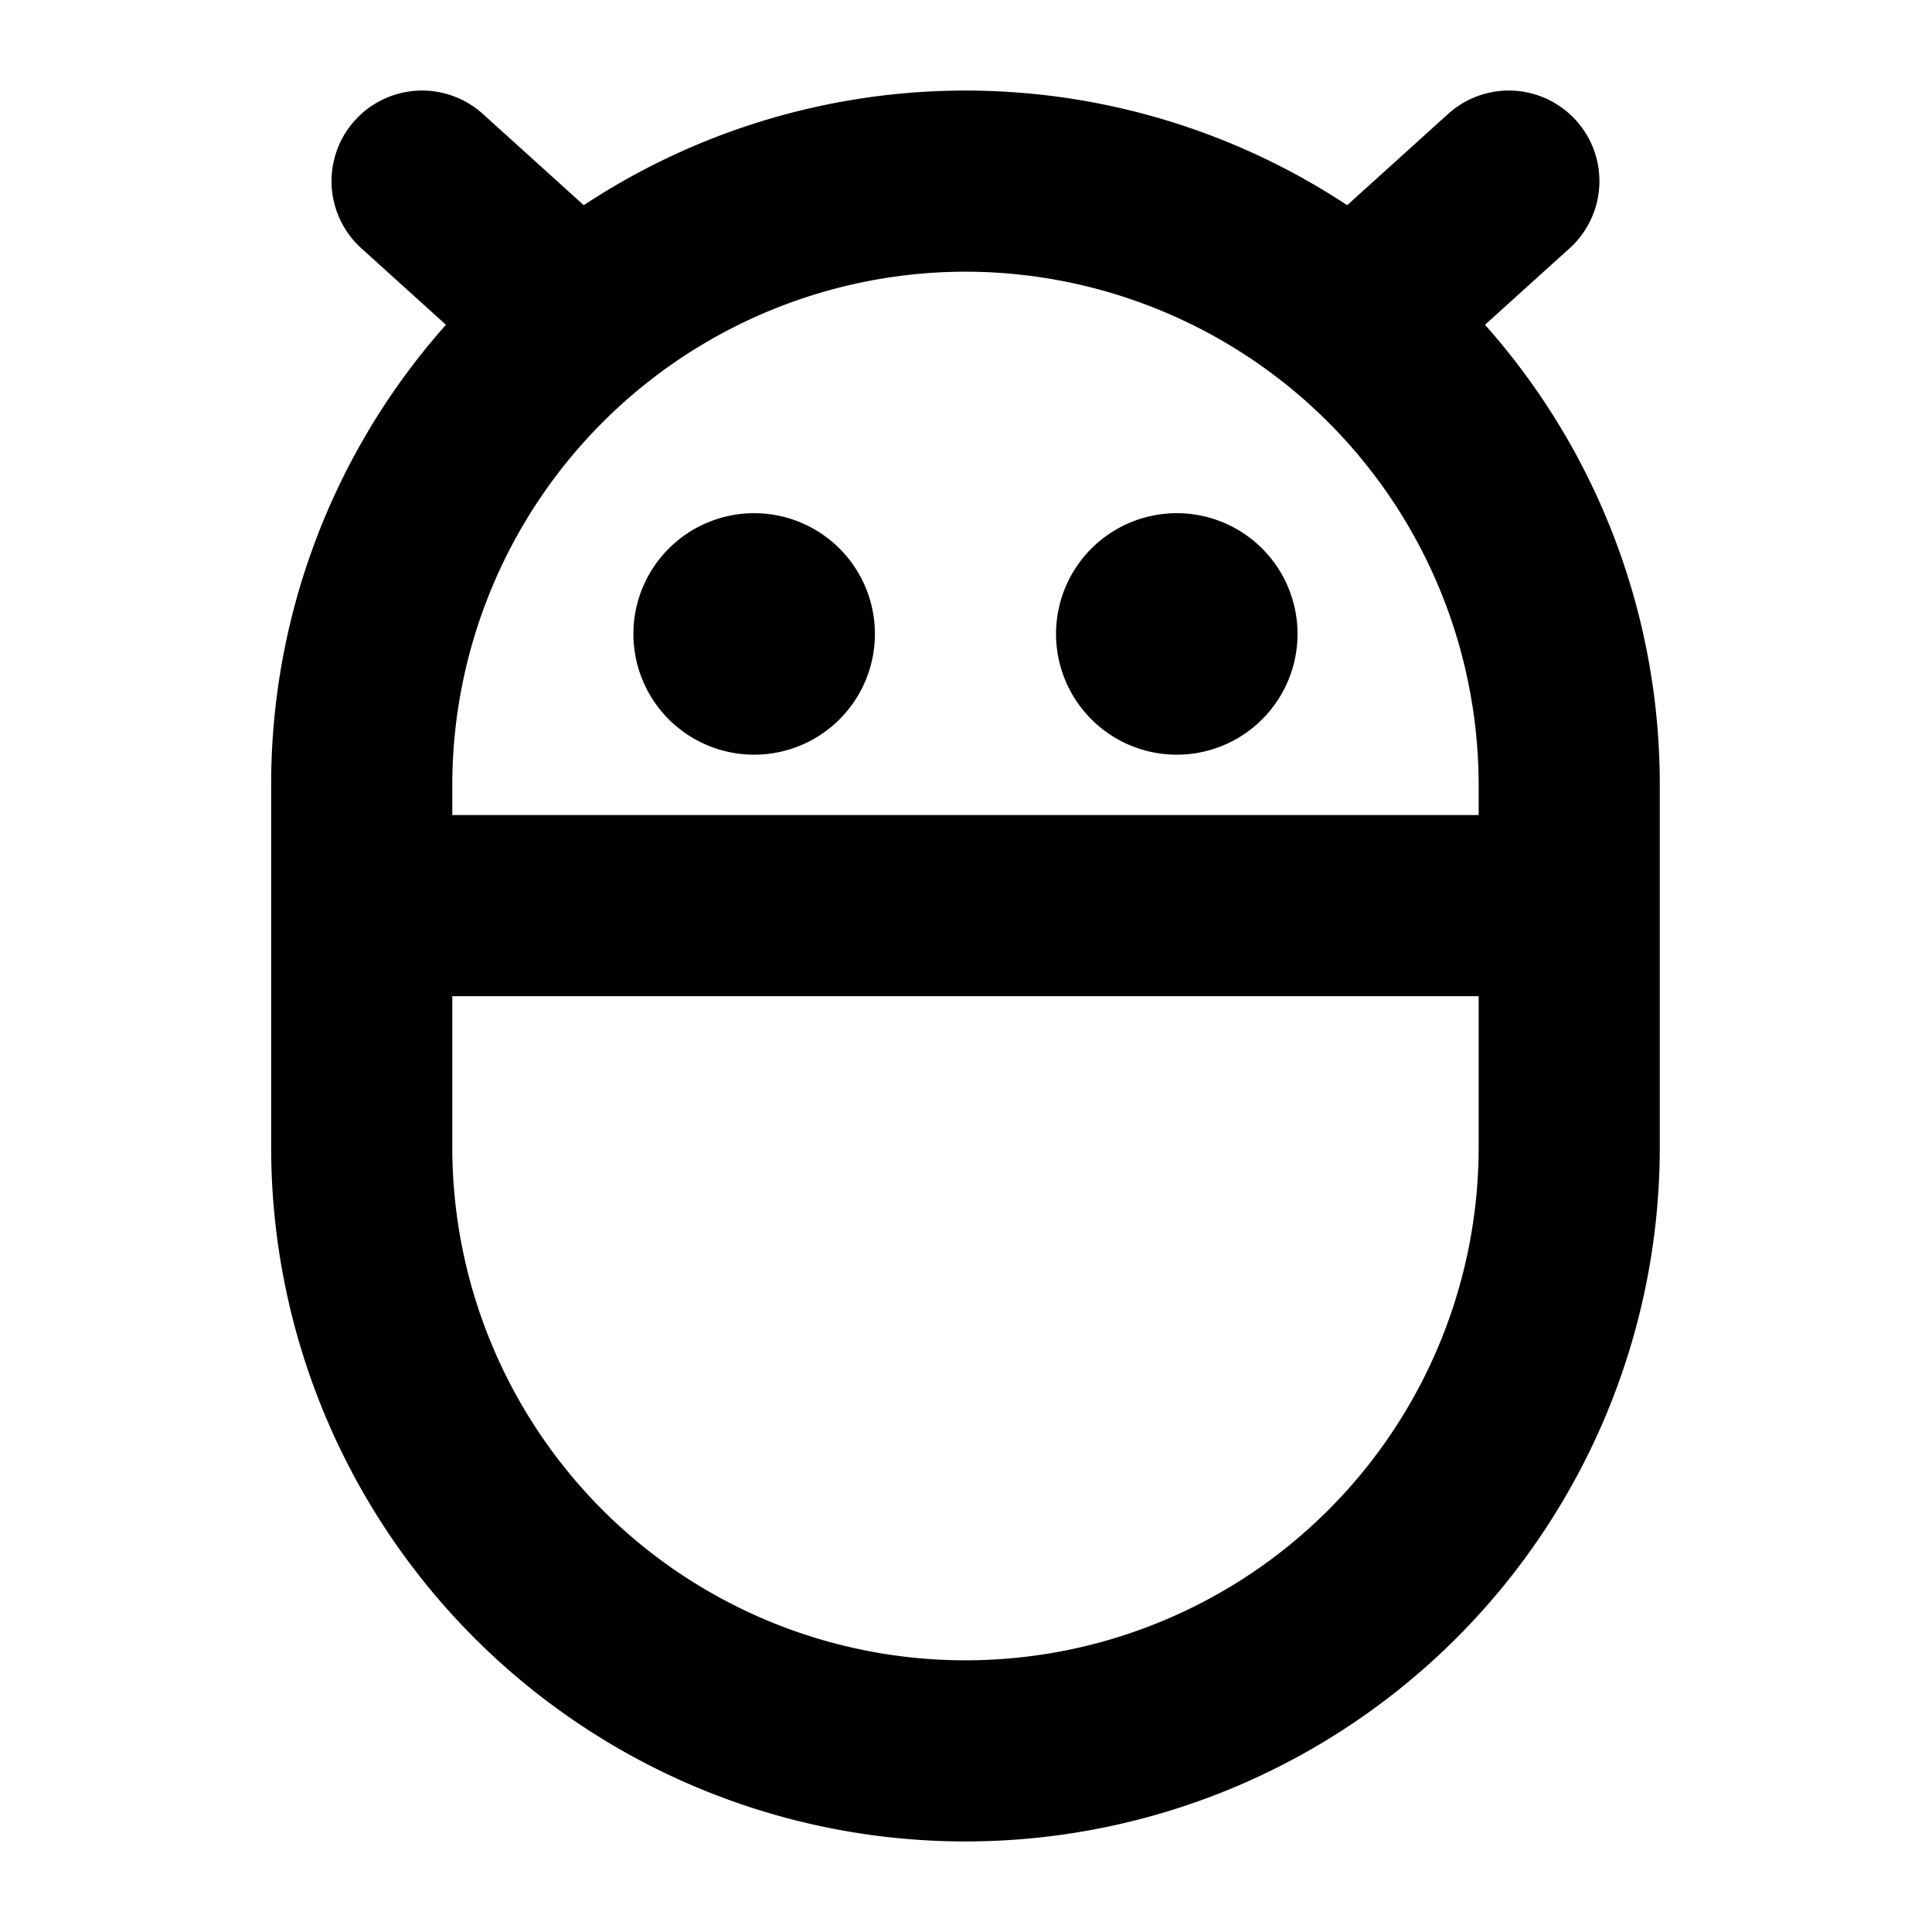 <svg id="Flat" xmlns="http://www.w3.org/2000/svg" viewBox="0 0 256 256">
  <path d="M83.93,84a16,16,0,1,1,16,16A16,16,0,0,1,83.93,84Zm72,16a16,16,0,1,0-16-16A16,16,0,0,0,155.93,100Zm64,4v48a92,92,0,0,1-184,0V104A91.62,91.62,0,0,1,59.092,43.036L47.882,32.901a12,12,0,0,1,16.096-17.803l13.374,12.092a91.798,91.798,0,0,1,101.156,0l13.374-12.092a12,12,0,0,1,16.096,17.803l-11.21,10.135A91.62,91.62,0,0,1,219.93,104Zm-92-68a68.077,68.077,0,0,0-68,68v4h136v-4A68.077,68.077,0,0,0,127.93,36Zm68,116V132h-136v20a68,68,0,0,0,136,0Z"/>
</svg>

